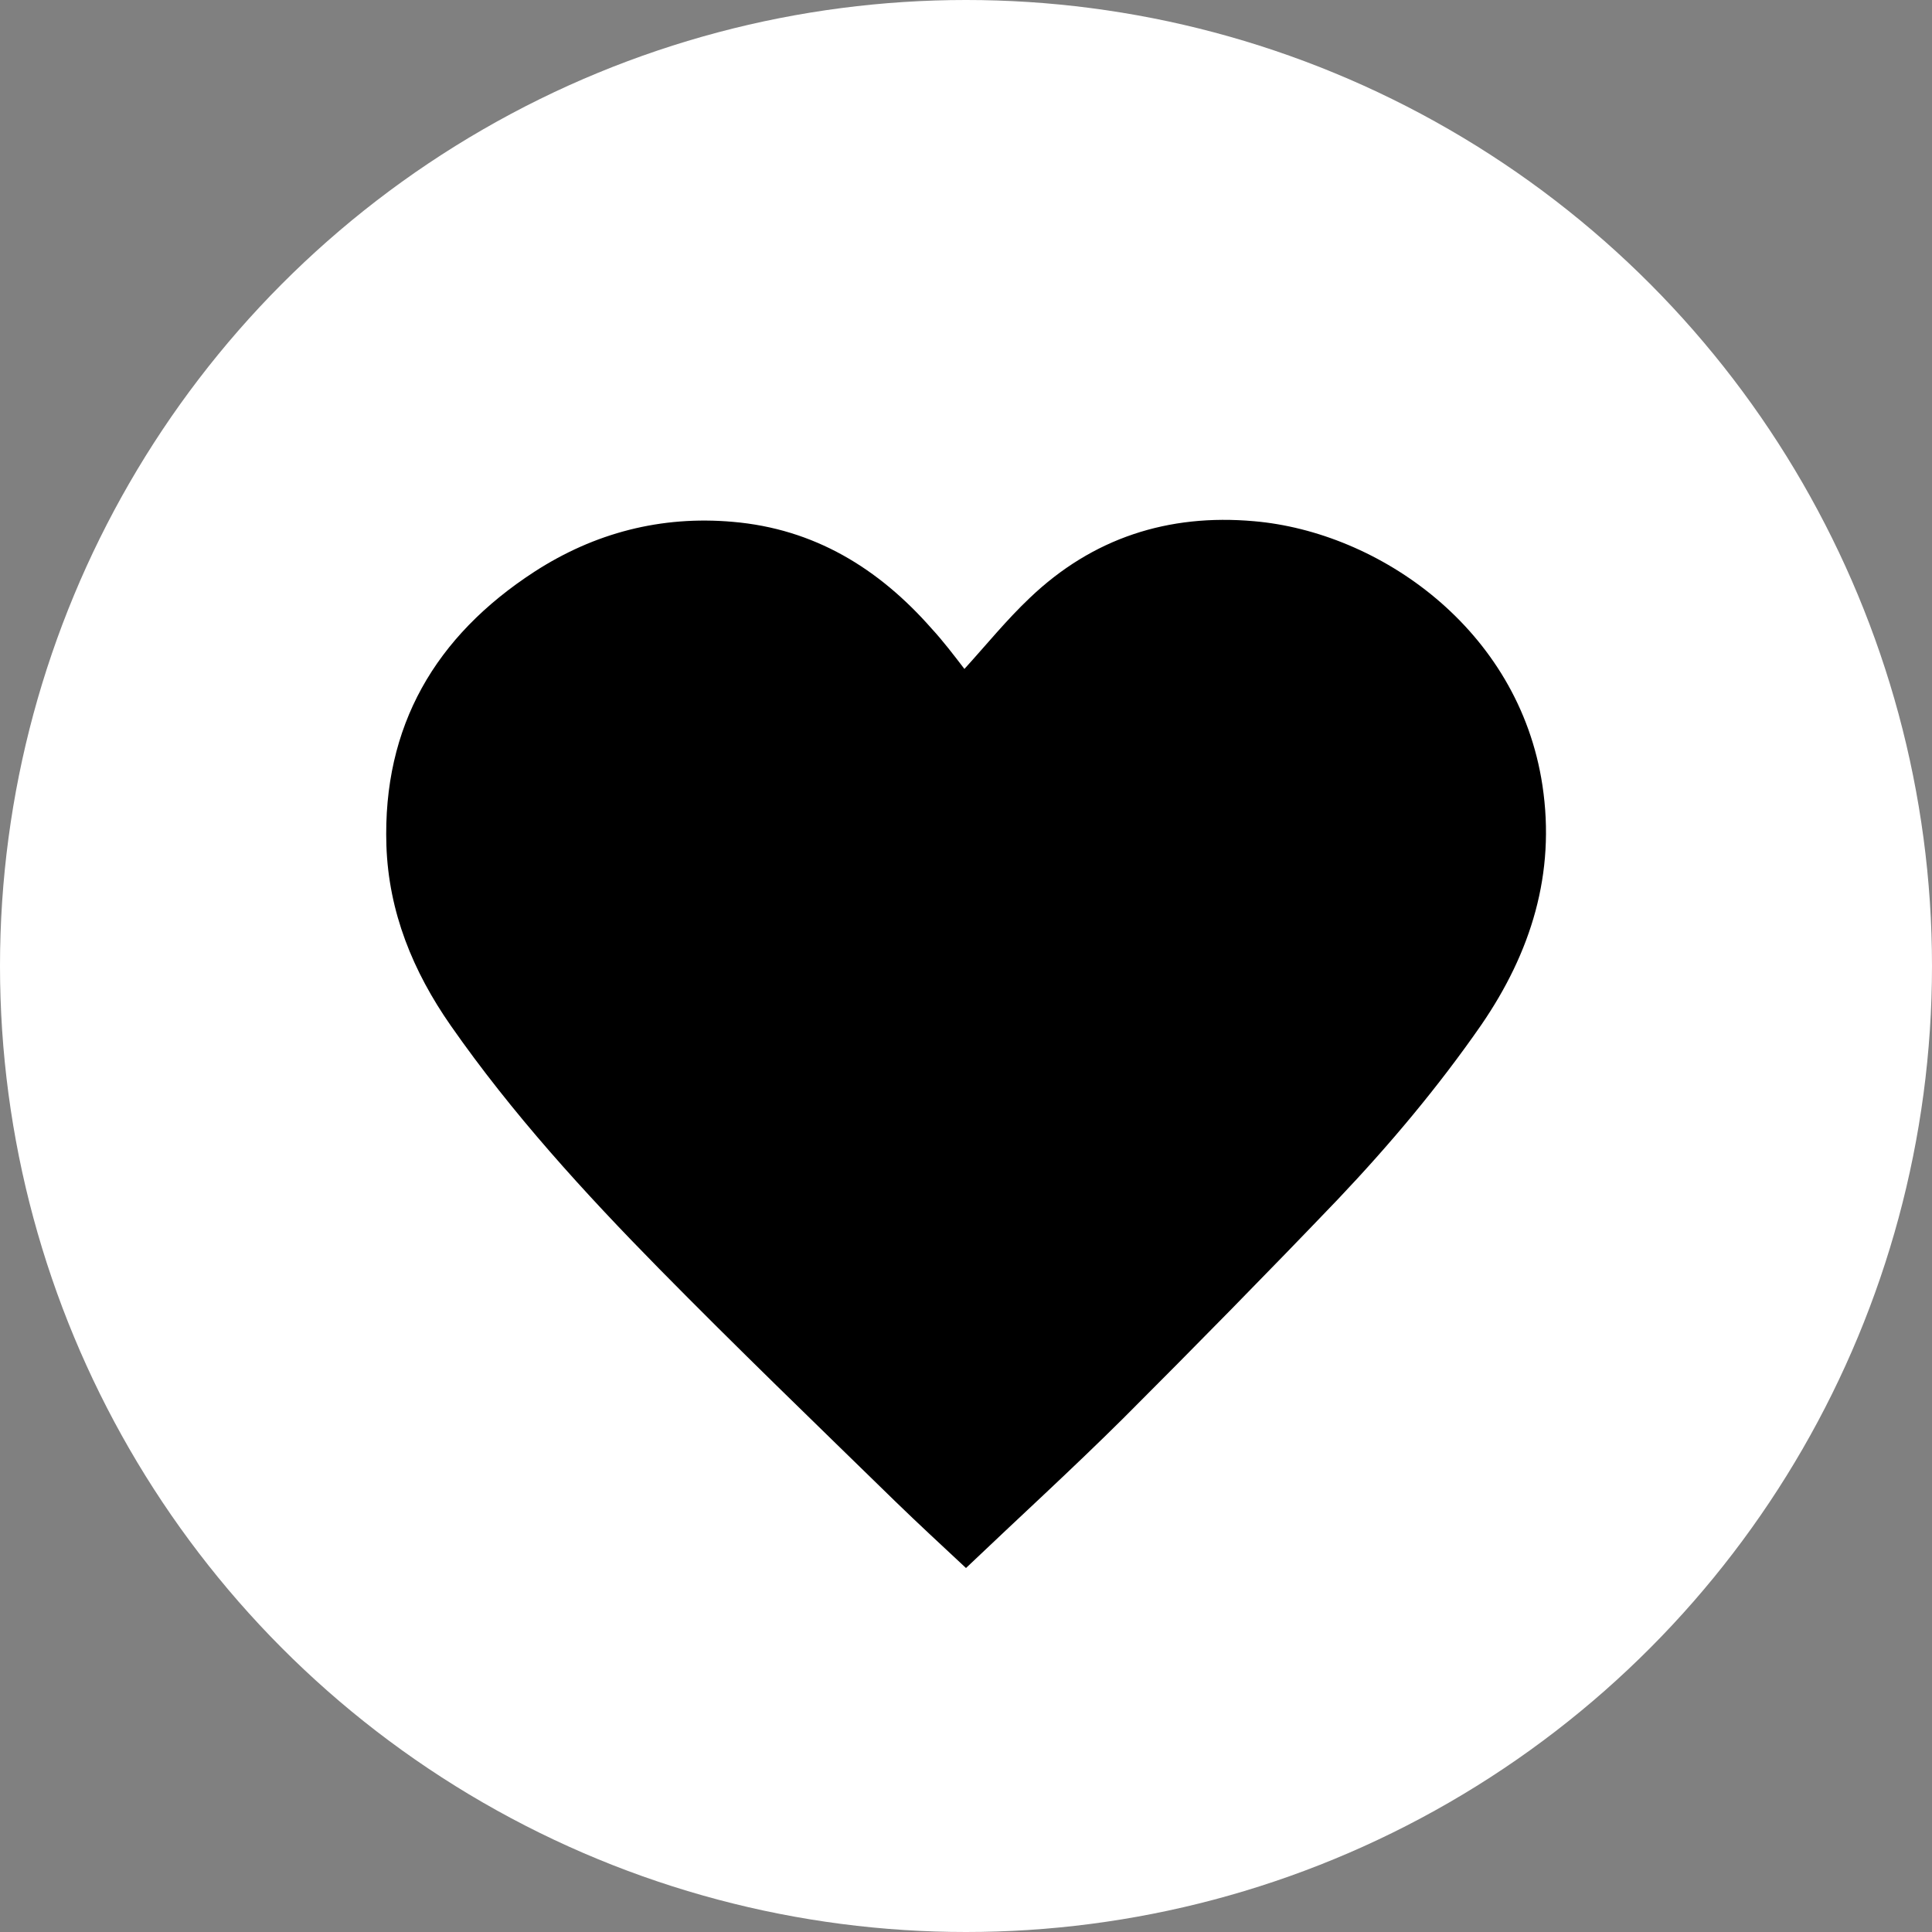 <?xml version="1.0" encoding="utf-8"?>
<!-- Generator: Adobe Illustrator 18.1.0, SVG Export Plug-In . SVG Version: 6.00 Build 0)  -->
<!DOCTYPE svg PUBLIC "-//W3C//DTD SVG 1.1//EN" "http://www.w3.org/Graphics/SVG/1.1/DTD/svg11.dtd">
<svg version="1.1" id="Layer_1" xmlns="http://www.w3.org/2000/svg" xmlns:xlink="http://www.w3.org/1999/xlink" x="0px" y="0px"
	 viewBox="0 90 612 612" enable-background="new 0 90 612 612" xml:space="preserve">
<rect x="0" y="90" width="612" height="612" fill="#808080" stroke="none"/>
<circle fill="#FFFFFF" cx="306" cy="396" r="306"/>
<g id="V3JEUD.tif">
	<g>
		<path d="M305.5,301.9c7-7.7,13.4-15.6,20.7-22.5c19.9-19,43.9-26.7,71-24.3c39.5,3.4,83.9,34,91.4,83.7
			c4.2,27.9-3.6,52.9-19.4,75.9c-13.6,19.6-28.9,37.8-45.3,55.1c-22.4,23.4-45.1,46.5-68,69.4c-16.2,16.1-33.1,31.5-49.9,47.5
			c-7.6-7.1-15.2-14.1-22.5-21.2c-25-24.4-50.2-48.7-74.7-73.6c-23.8-24.2-46.6-49.2-66-77c-12-17.2-19.7-36-20.4-57.1
			c-1.2-37.8,15.5-66.3,46.9-86.7c19-12.3,40.1-17.8,62.8-15.8c25.8,2.2,46.2,14.7,63,33.8C298.7,293,302.2,297.6,305.5,301.9z"/>
	</g>
</g>
</svg>
